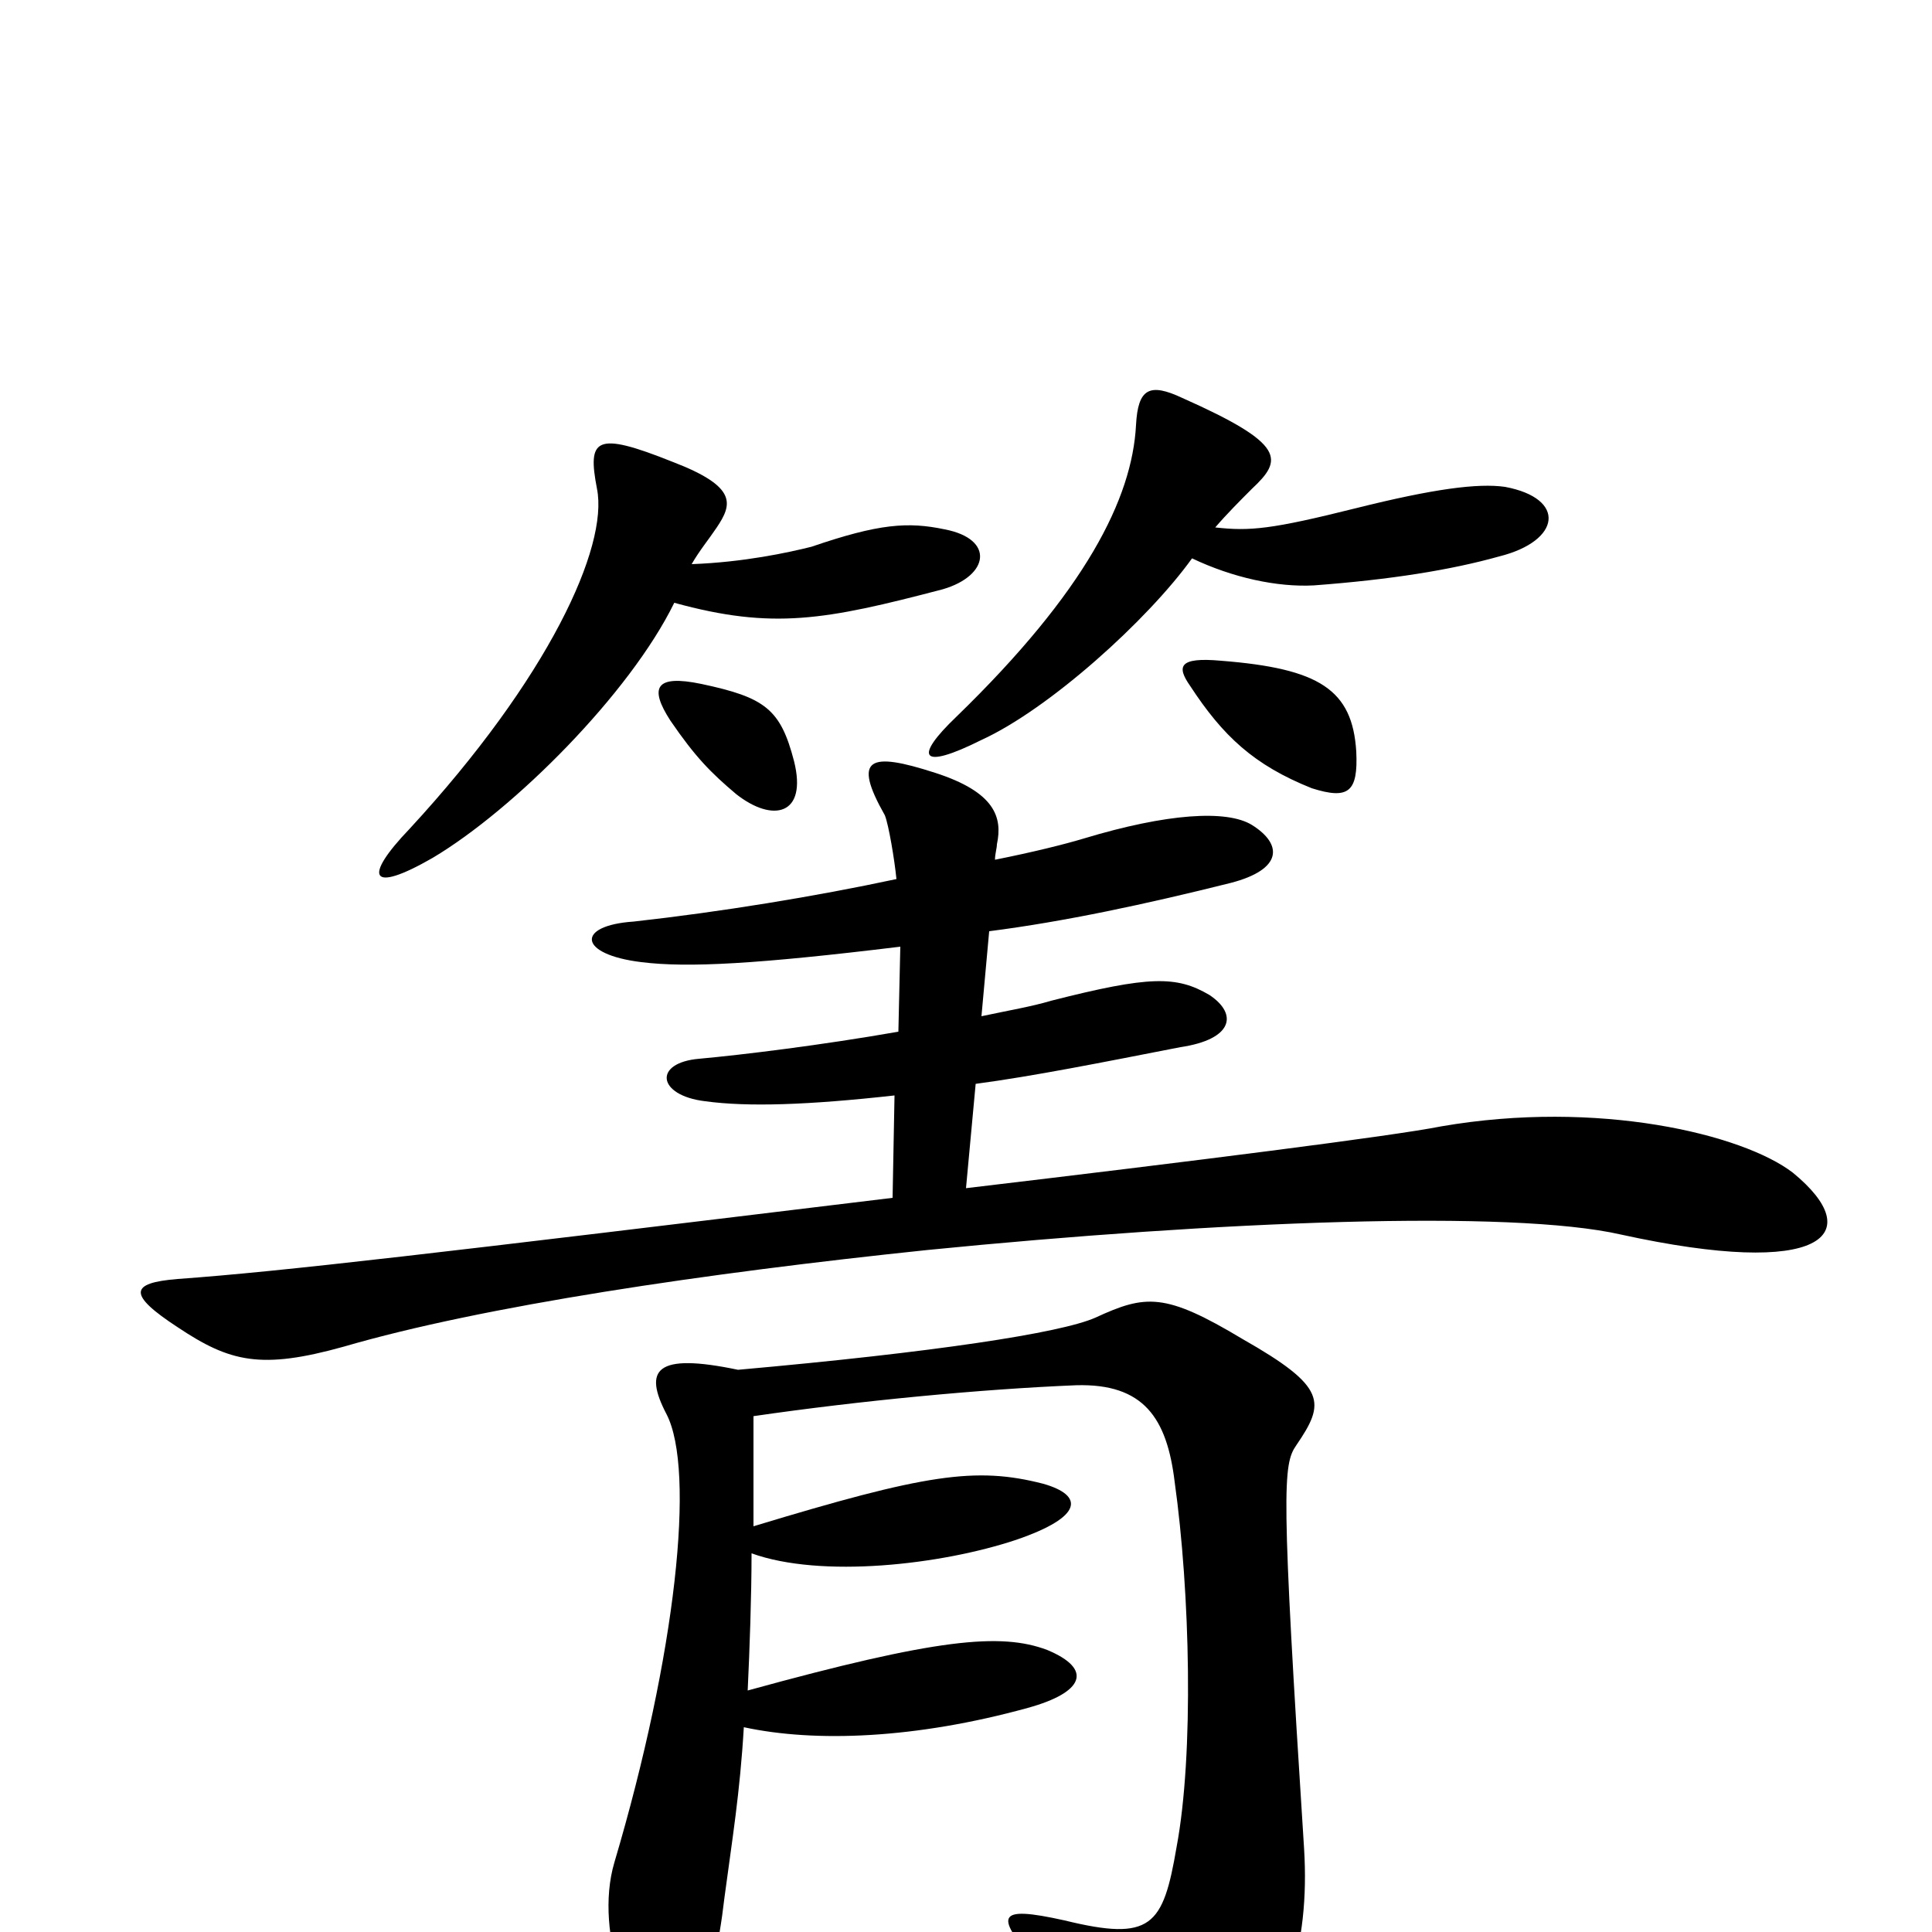 <svg xmlns="http://www.w3.org/2000/svg" viewBox="0 -1000 1000 1000">
	<path fill="#000000" d="M779 -748C765 -750 742 -747 702 -737C658 -726 647 -725 629 -727C635 -734 642 -741 648 -747C664 -762 666 -770 612 -794C595 -802 589 -799 588 -780C586 -742 562 -694 495 -629C473 -608 476 -601 508 -617C543 -633 594 -679 617 -711C638 -701 661 -696 680 -697C720 -700 751 -705 776 -712C808 -720 811 -742 779 -748ZM489 -726C470 -730 455 -729 420 -717C408 -714 385 -709 358 -708C362 -715 367 -721 371 -727C379 -739 382 -748 348 -761C308 -777 304 -773 309 -747C315 -717 284 -649 212 -571C188 -546 191 -537 224 -556C266 -581 326 -641 349 -688C400 -674 427 -679 488 -695C512 -702 515 -721 489 -726ZM702 -611C700 -643 683 -654 632 -658C610 -660 609 -655 616 -645C633 -619 649 -604 679 -592C698 -586 703 -590 702 -611ZM411 -606C404 -633 396 -639 363 -646C339 -651 336 -644 347 -627C360 -608 368 -600 381 -589C400 -574 418 -578 411 -606ZM928 -393C902 -413 827 -431 746 -417C721 -412 618 -399 500 -385L505 -439C535 -443 570 -450 611 -458C638 -462 641 -475 626 -485C609 -495 595 -495 544 -482C534 -479 522 -477 508 -474L512 -518C551 -523 593 -532 637 -543C664 -550 664 -563 648 -573C635 -581 604 -579 561 -566C551 -563 535 -559 515 -555C515 -558 516 -561 516 -563C519 -577 515 -590 484 -600C450 -611 441 -608 458 -578C460 -573 463 -555 464 -545C422 -536 373 -528 328 -523C298 -521 299 -506 332 -502C356 -499 392 -501 466 -510L465 -466C425 -459 384 -454 362 -452C338 -450 340 -433 365 -430C387 -427 418 -428 463 -433L462 -380C223 -351 147 -342 92 -338C67 -336 66 -330 92 -313C119 -295 135 -291 178 -303C250 -324 365 -341 480 -353C631 -368 782 -374 839 -361C944 -338 967 -361 928 -393ZM675 -43C663 -230 664 -242 671 -252C686 -274 687 -282 643 -307C603 -331 593 -330 567 -318C549 -310 483 -300 382 -291C339 -300 333 -291 345 -268C360 -239 350 -144 318 -36C307 1 328 54 346 53C357 52 369 34 375 -18C379 -48 383 -72 385 -106C422 -98 474 -100 532 -116C561 -124 566 -136 542 -146C518 -155 485 -152 387 -125C388 -146 389 -174 389 -196C425 -183 487 -190 526 -203C561 -215 561 -226 540 -232C505 -241 479 -237 390 -210C390 -229 390 -248 390 -267C445 -275 508 -281 557 -283C592 -284 604 -266 608 -233C616 -176 618 -92 609 -44C602 -3 596 5 551 -6C515 -14 514 -9 539 19C554 35 578 71 591 94C599 110 612 110 629 90C666 48 678 7 675 -43Z"/>
</svg>